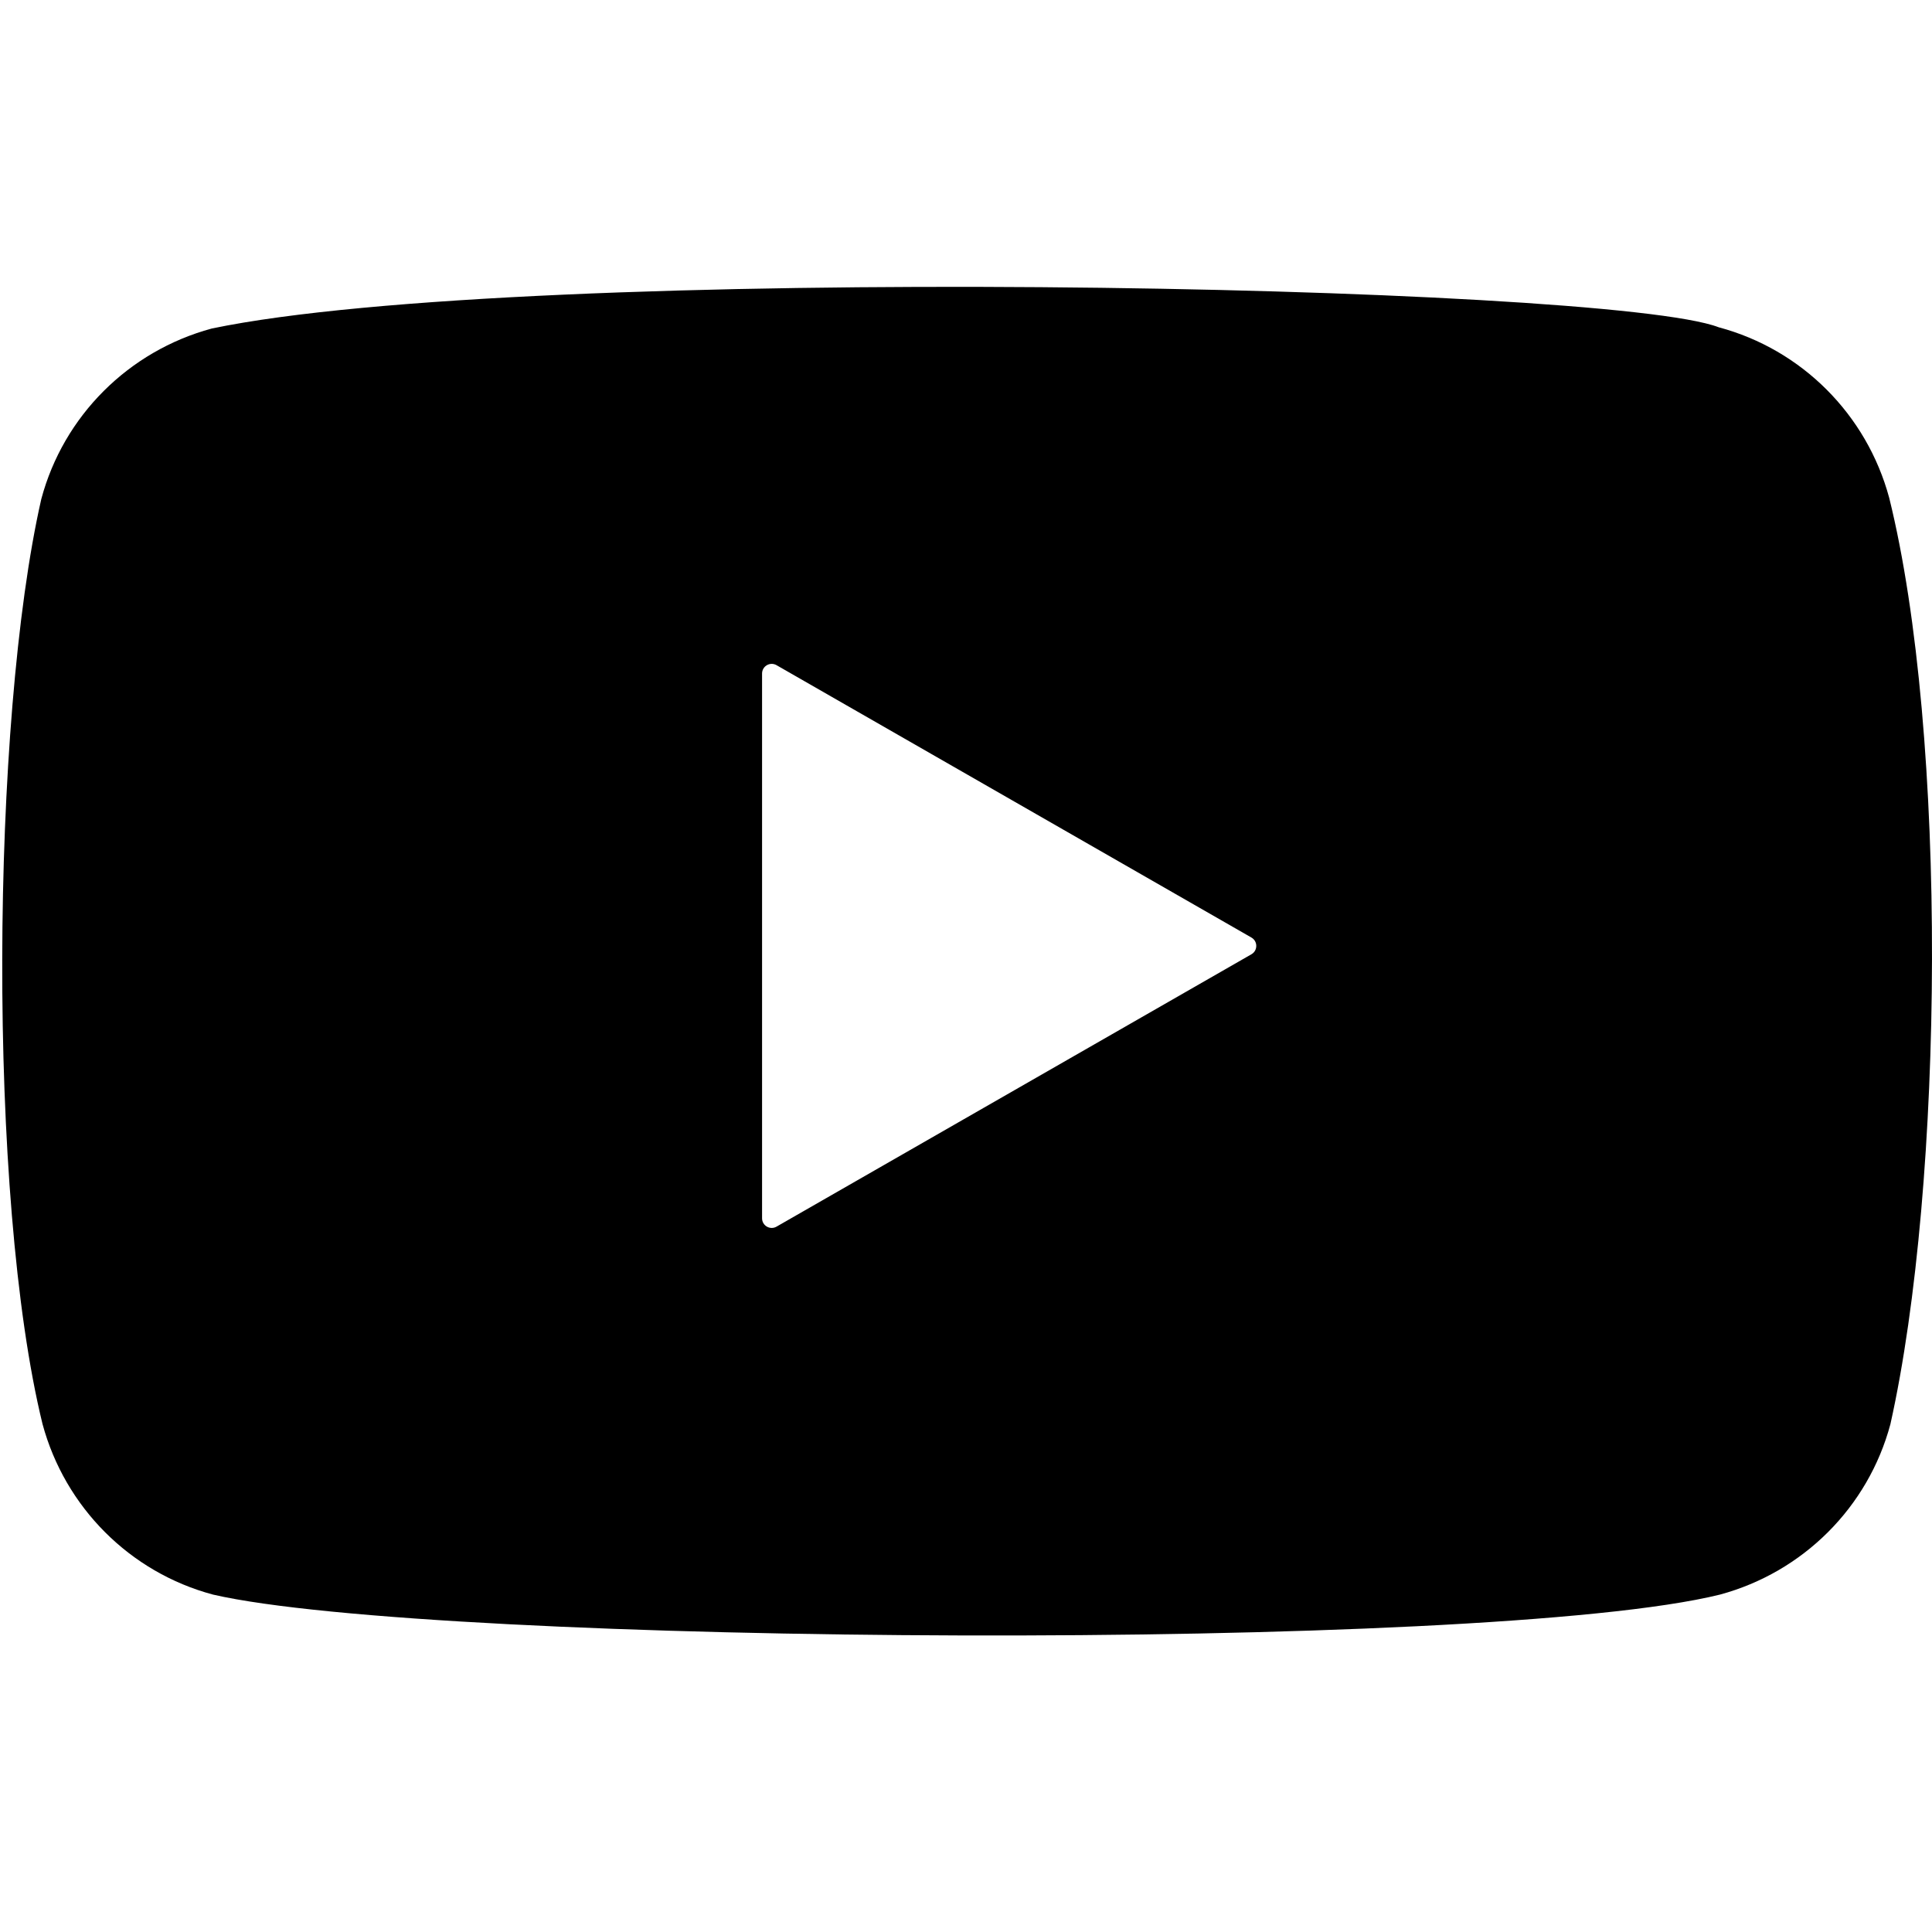 <svg width="200" height="200" viewBox="0 0 200 200" fill="none" xmlns="http://www.w3.org/2000/svg">
<g clip-path="url(#clip0_3343_1366)">
<path fill-rule="evenodd" clip-rule="evenodd" d="M177.921 33.88C186.527 36.182 193.24 42.92 195.567 51.526C201.654 76.076 201.257 122.492 195.695 147.426C193.393 156.032 186.655 162.745 178.049 165.072C153.755 171.082 44.939 170.34 22.051 165.072C13.446 162.77 6.733 156.032 4.405 147.426C-1.336 124.027 -0.94 74.542 4.277 51.654C6.579 43.048 13.318 36.335 21.923 34.008C54.401 27.231 166.362 29.417 177.921 33.88ZM129.546 97.053C130.216 97.437 130.216 98.403 129.546 98.787L80.386 126.982C79.72 127.365 78.889 126.883 78.889 126.115V69.725C78.889 68.957 79.72 68.476 80.386 68.858L129.546 97.053Z" fill="black"/>
</g>
<defs>
<clipPath id="clip0_3343_1366">
<rect width="200" height="200" fill="white"/>
</clipPath>
</defs>
</svg>
